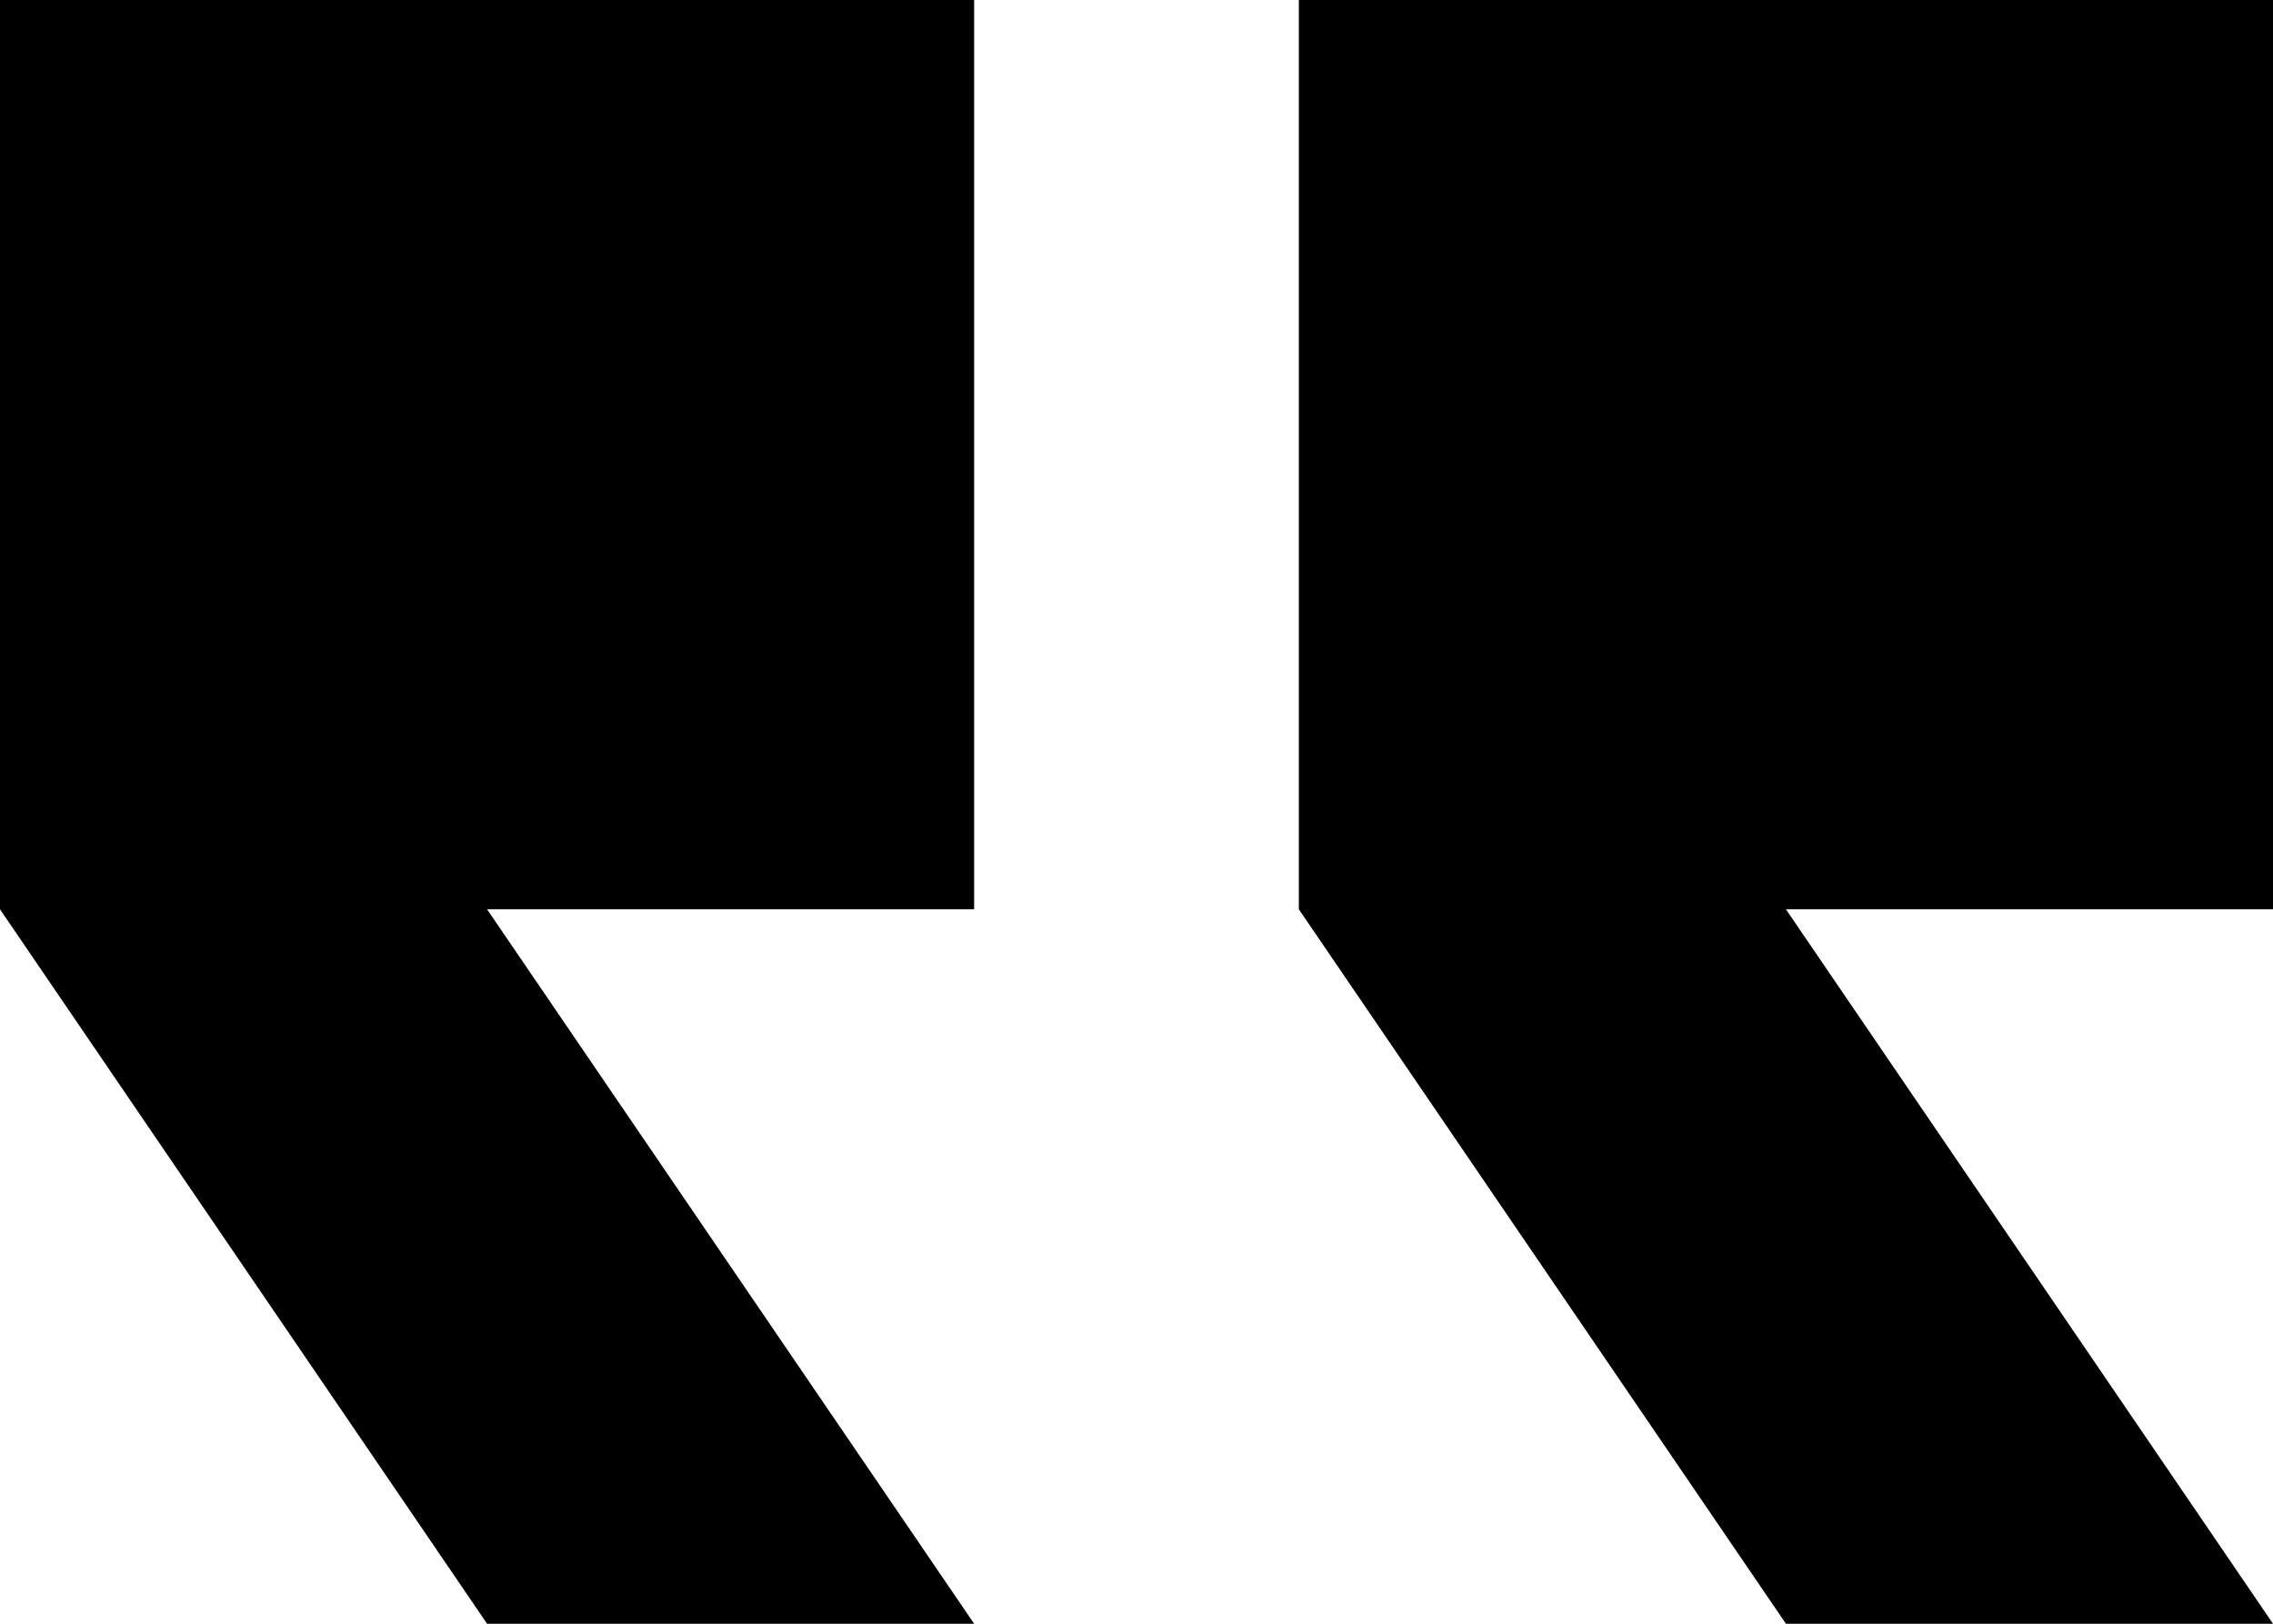 <svg width="35" height="25" viewBox="0 0 35 25" fill="none" xmlns="http://www.w3.org/2000/svg">
<path d="M15 0V14H7.5L15 25H7.5L0 14V0H15Z" fill="black"/>
<path d="M35 0V14H27.5L35 25H27.5L20 14V0H35Z" fill="black"/>
</svg>
